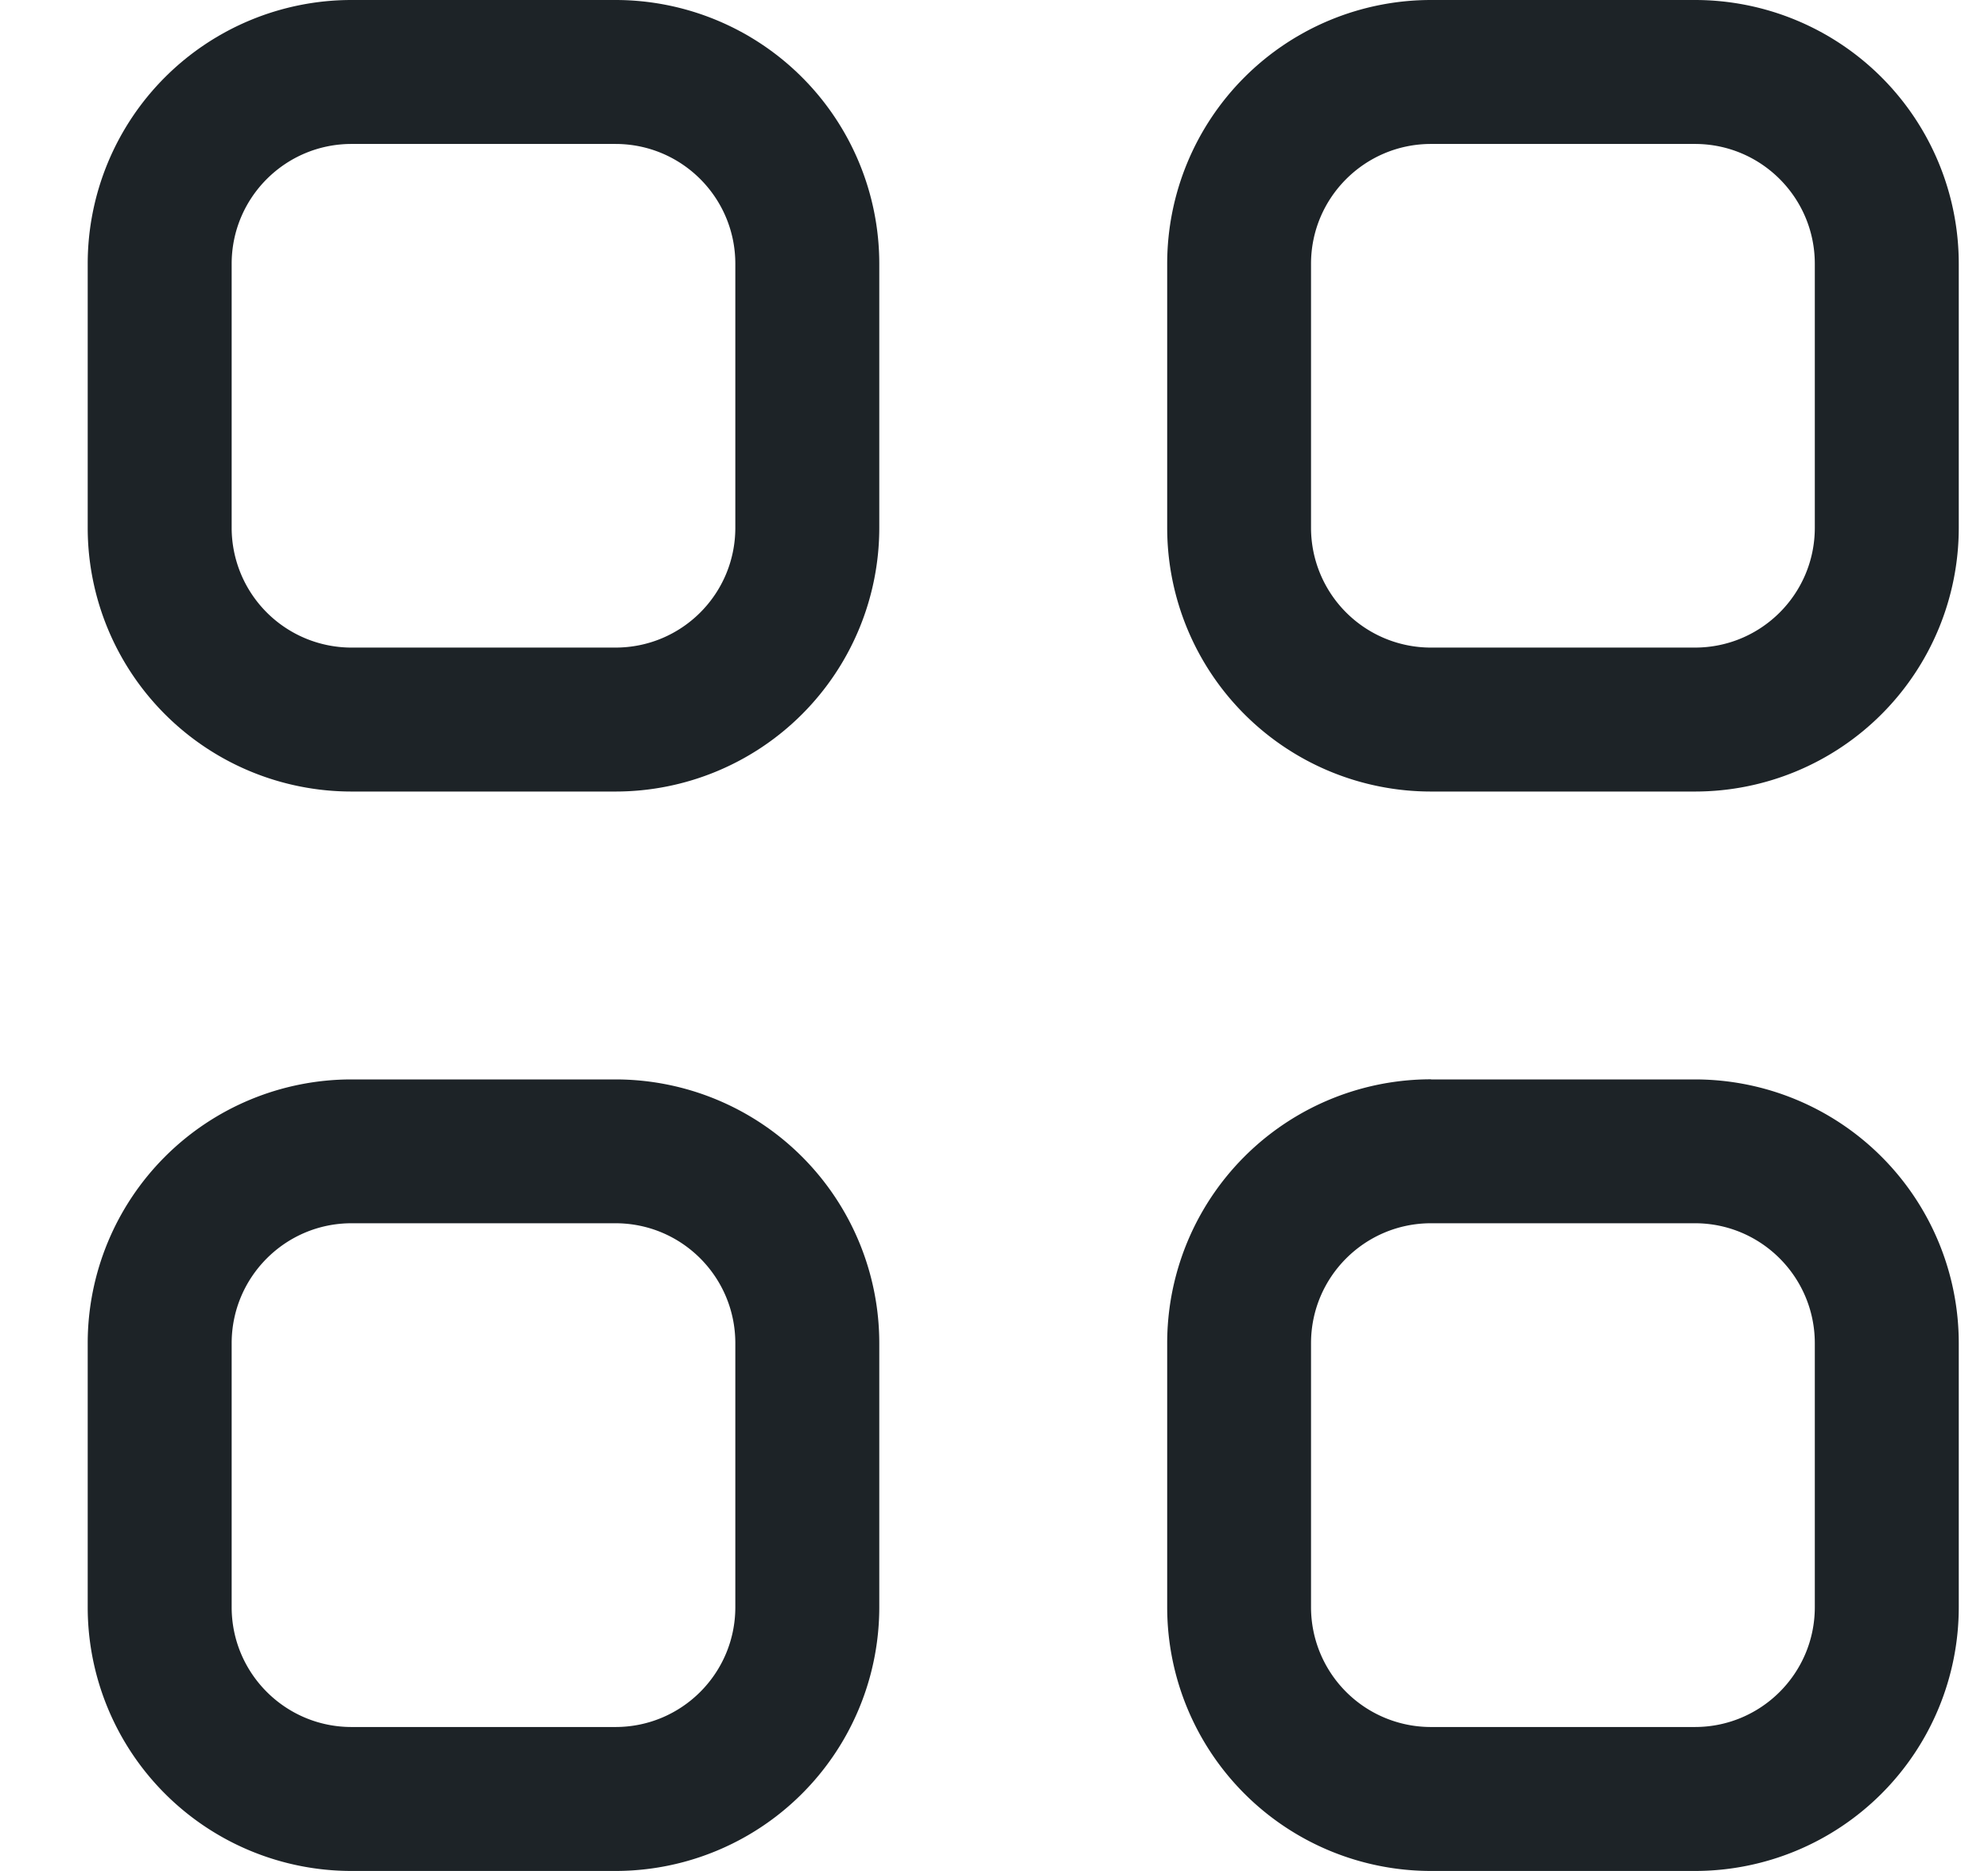 <svg width="17" height="16" fill="none" xmlns="http://www.w3.org/2000/svg"><path fill-rule="evenodd" clip-rule="evenodd" d="M3.006 0A2.256 2.256 0 0 0 .75 2.256v2.257a2.256 2.256 0 0 0 2.256 2.256h2.257a2.256 2.256 0 0 0 2.256-2.256V2.256A2.256 2.256 0 0 0 5.263 0H3.006ZM1.981 2.256c0-.566.459-1.025 1.025-1.025h2.257c.567 0 1.025.459 1.025 1.025v2.257c0 .567-.458 1.025-1.025 1.025H3.006a1.025 1.025 0 0 1-1.025-1.025V2.256ZM12.237 0a2.256 2.256 0 0 0-2.256 2.256v2.257a2.256 2.256 0 0 0 2.256 2.256h2.257a2.256 2.256 0 0 0 2.256-2.256V2.256A2.256 2.256 0 0 0 14.494 0h-2.257Zm-1.026 2.256c0-.566.46-1.025 1.026-1.025h2.257c.566 0 1.025.459 1.025 1.025v2.257c0 .567-.459 1.025-1.025 1.025h-2.257a1.025 1.025 0 0 1-1.026-1.025V2.256ZM.75 11.487a2.256 2.256 0 0 1 2.256-2.256h2.257a2.256 2.256 0 0 1 2.256 2.256v2.257A2.256 2.256 0 0 1 5.263 16H3.006A2.256 2.256 0 0 1 .75 13.744v-2.257Zm2.256-1.026c-.566 0-1.025.46-1.025 1.026v2.257c0 .566.459 1.025 1.025 1.025h2.257c.567 0 1.025-.459 1.025-1.025v-2.257c0-.567-.458-1.026-1.025-1.026H3.006ZM12.237 9.23a2.256 2.256 0 0 0-2.256 2.257v2.257A2.256 2.256 0 0 0 12.237 16h2.257a2.256 2.256 0 0 0 2.256-2.256v-2.257a2.256 2.256 0 0 0-2.256-2.256h-2.257Zm-1.026 2.257c0-.567.46-1.026 1.026-1.026h2.257c.566 0 1.025.46 1.025 1.026v2.257c0 .566-.459 1.025-1.025 1.025h-2.257a1.025 1.025 0 0 1-1.026-1.025v-2.257Z" fill="#1D2327"/></svg>